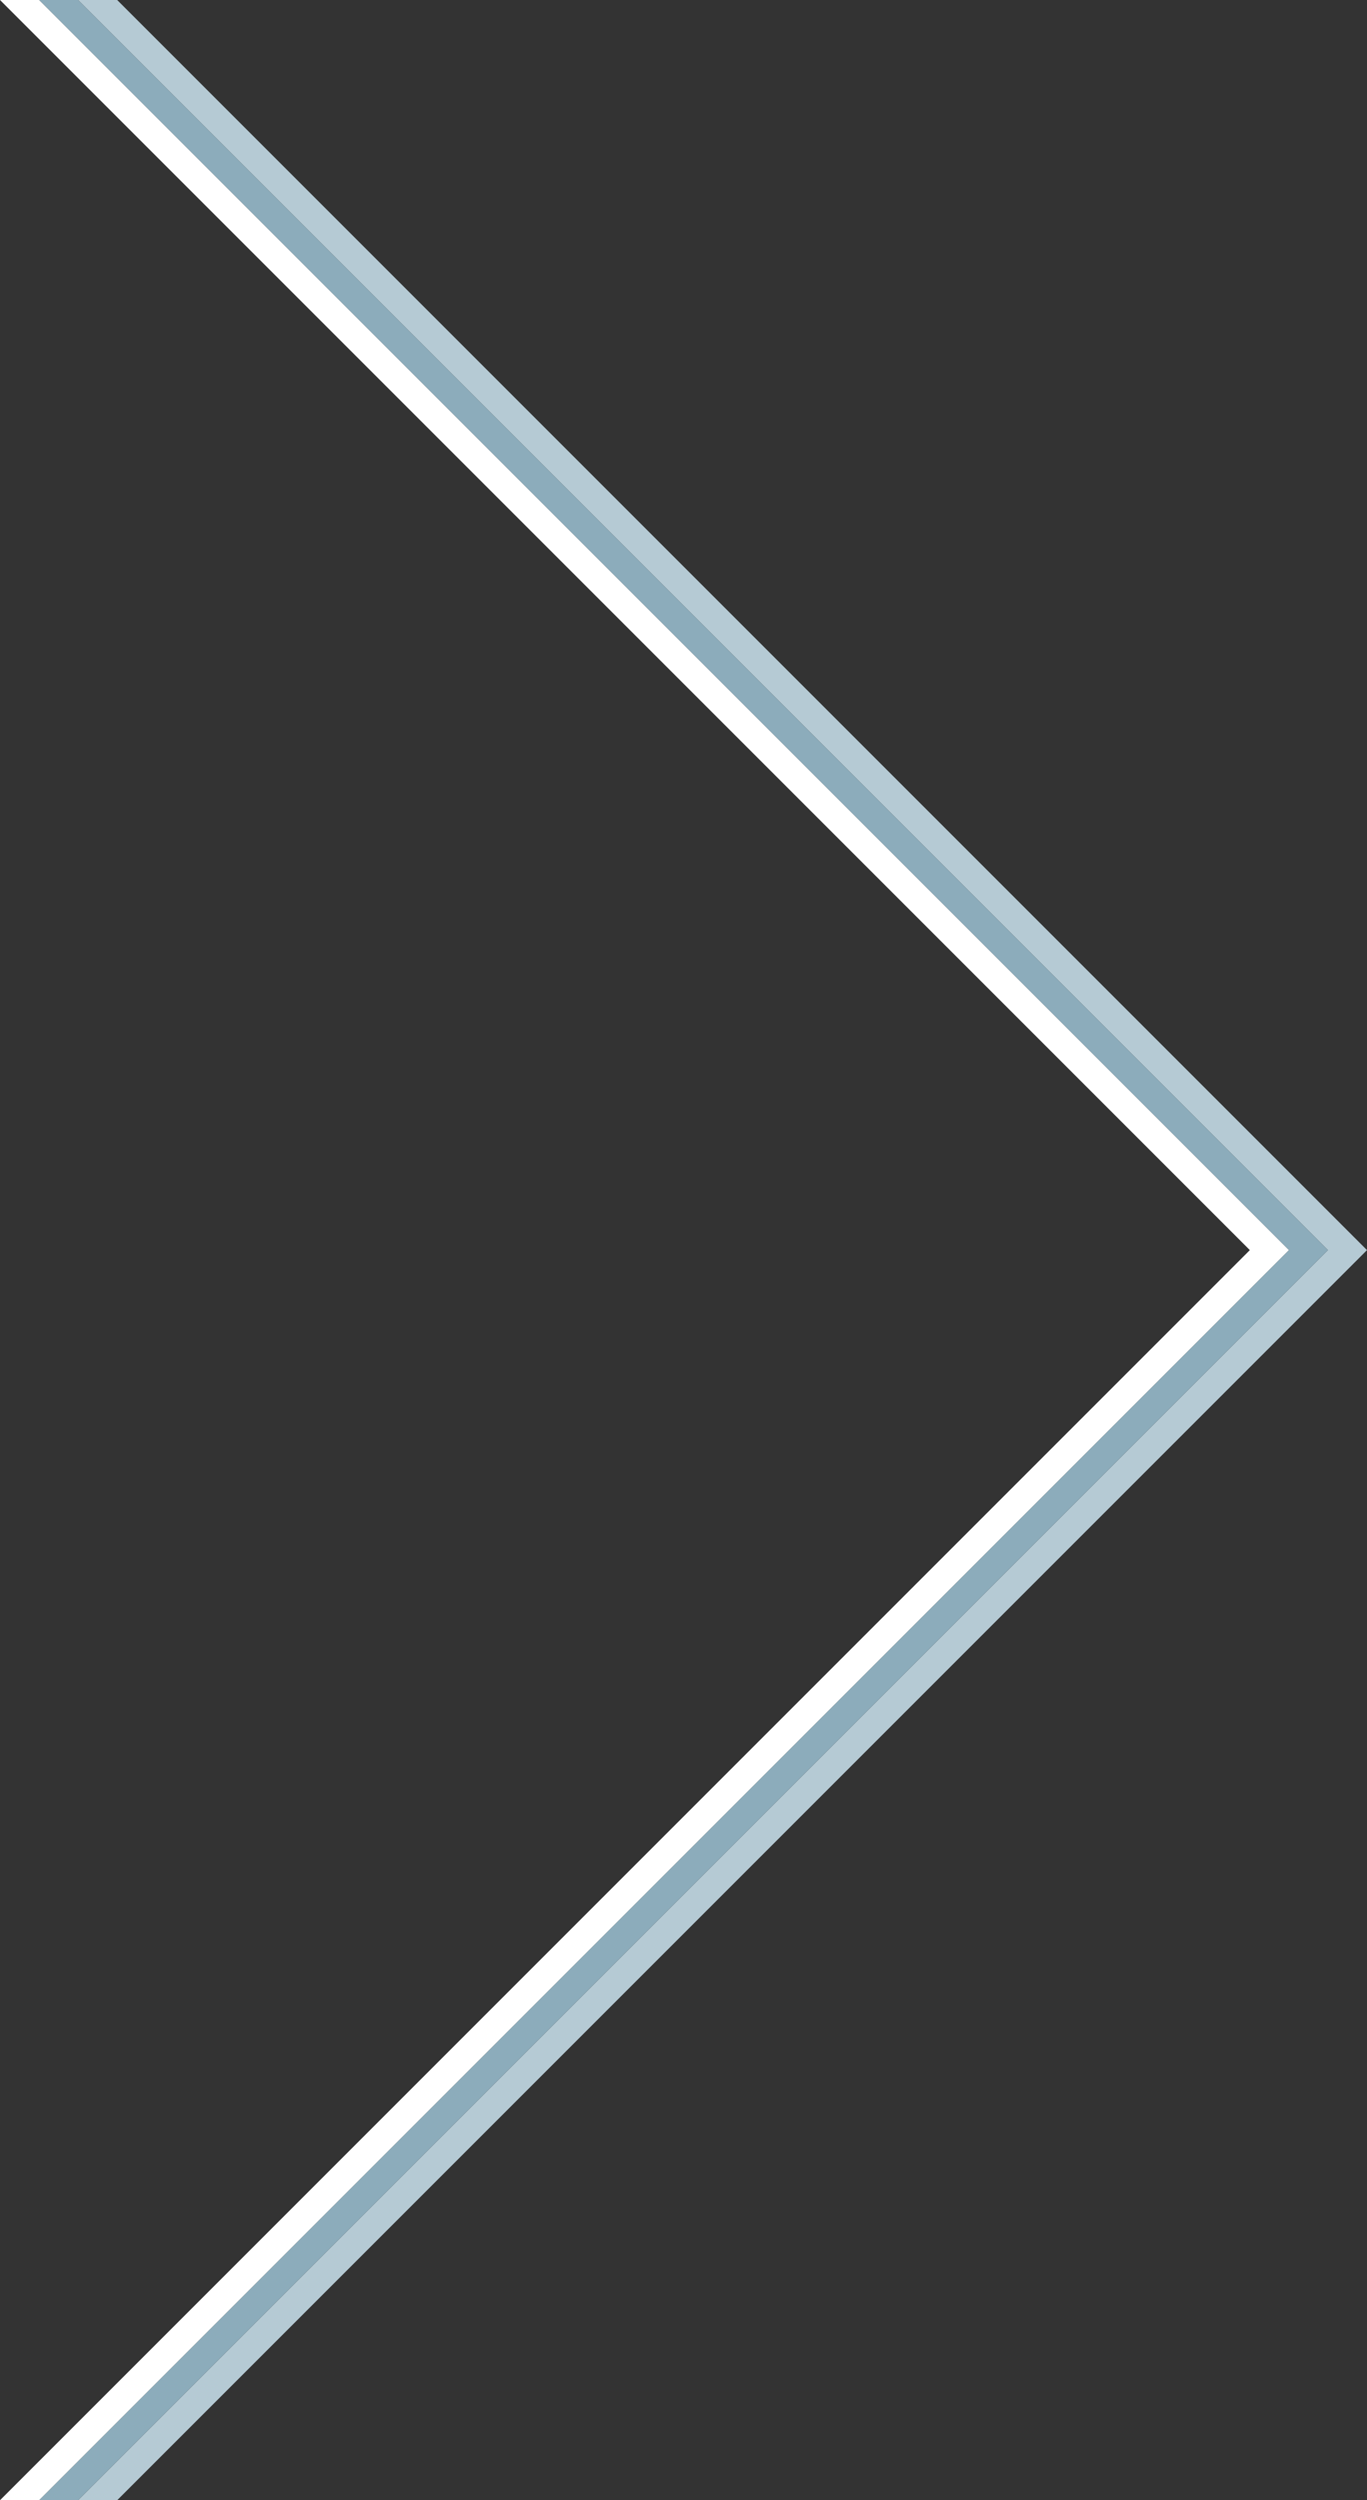 <?xml version="1.0" encoding="UTF-8" standalone="no"?>
<!-- Created with Inkscape (http://www.inkscape.org/) -->
<svg
   xmlns:dc="http://purl.org/dc/elements/1.1/"
   xmlns:cc="http://web.resource.org/cc/"
   xmlns:rdf="http://www.w3.org/1999/02/22-rdf-syntax-ns#"
   xmlns:svg="http://www.w3.org/2000/svg"
   xmlns="http://www.w3.org/2000/svg"
   xmlns:sodipodi="http://inkscape.sourceforge.net/DTD/sodipodi-0.dtd"
   xmlns:inkscape="http://www.inkscape.org/namespaces/inkscape"
   width="35"
   height="64"
   id="svg2"
   sodipodi:version="0.32"
   inkscape:version="0.43"
   sodipodi:docbase="/home/mpt/hacking/lp/trivial/lib/canonical/launchpad/images"
   sodipodi:docname="divider.svg"
   inkscape:export-filename="/home/mpt/hacking/lp/trivial/lib/canonical/launchpad/images/divider-highlighted.png"
   inkscape:export-xdpi="90.000000"
   inkscape:export-ydpi="90.000000"
   version="1.0">
  <rect width="100%" height="100%" fill="#333333" stroke="none"/>
  <defs
     id="defs4" />
  <sodipodi:namedview
     id="base"
     pagecolor="#00d500"
     bordercolor="#666666"
     borderopacity="1.0"
     inkscape:pageopacity="0"
     inkscape:pageshadow="2"
     inkscape:zoom="12.065009"
     inkscape:cx="17.388854"
     inkscape:cy="13.573202"
     inkscape:document-units="px"
     inkscape:current-layer="layer1"
     showgrid="true"
     inkscape:grid-bbox="true"
     inkscape:grid-points="true"
     gridempspacing="4"
     inkscape:window-width="1014"
     inkscape:window-height="686"
     inkscape:window-x="0"
     inkscape:window-y="25" />
  <g
     inkscape:label="Layer 1"
     inkscape:groupmode="layer"
     id="layer1">
    <path
       id="path2039"
       d="M 2,0 L 34,32 L 2,64 L 3,64 L 35,32 L 3,0"
       style="fill:#b5cad4;fill-opacity:1;fill-rule:evenodd;stroke:none;stroke-width:1px;stroke-linecap:butt;stroke-linejoin:miter;stroke-opacity:1" />
    <path
       style="fill:#8cacbb;fill-opacity:1;fill-rule:evenodd;stroke:none;stroke-width:1px;stroke-linecap:butt;stroke-linejoin:miter;stroke-opacity:1"
       d="M 1,0 L 33,32 L 1,64 L 2,64 L 34,32 L 2,0"
       id="path2037" />
    <path
       style="fill:#ffffff;fill-opacity:1;fill-rule:evenodd;stroke:none;stroke-width:1px;stroke-linecap:butt;stroke-linejoin:miter;stroke-opacity:1"
       d="M 0,0 L 32,32 L 0,64 L 1,64 L 33,32 L 1,0"
       id="path1306" />
  </g>
</svg>
